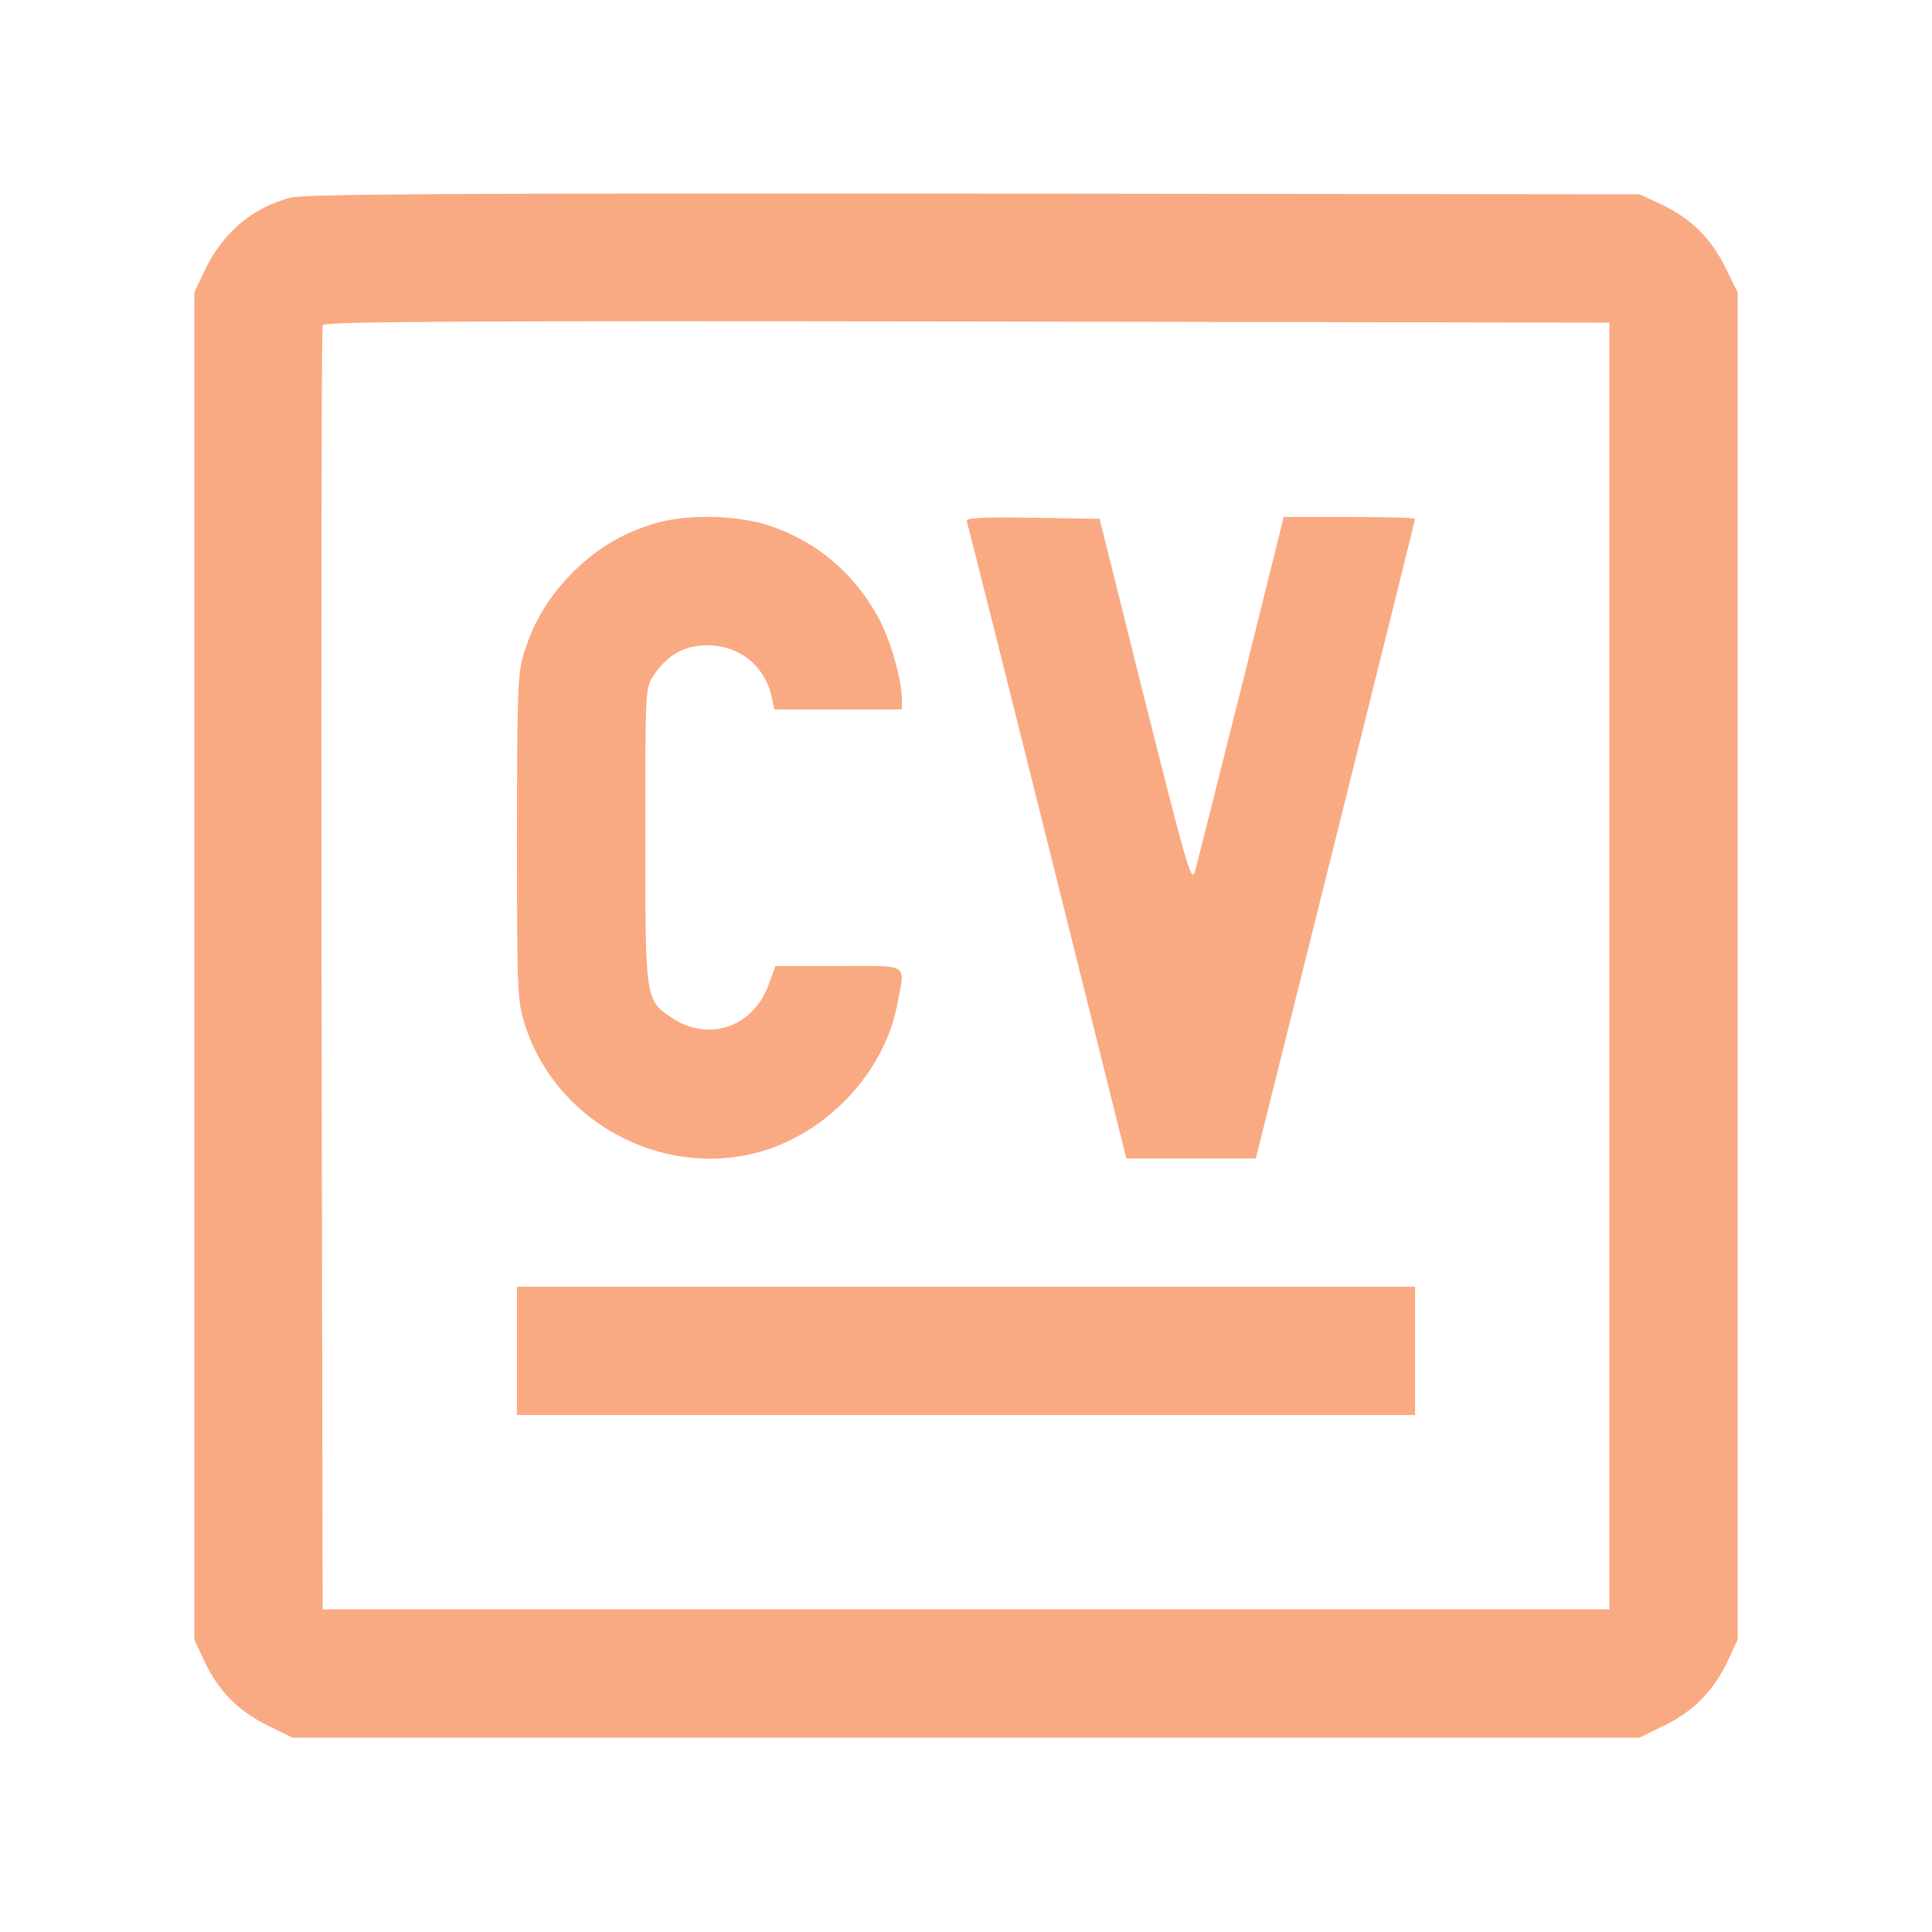 <?xml version="1.0" standalone="no"?>
<!DOCTYPE svg PUBLIC "-//W3C//DTD SVG 20010904//EN"
 "http://www.w3.org/TR/2001/REC-SVG-20010904/DTD/svg10.dtd">
<svg version="1.0" xmlns="http://www.w3.org/2000/svg"
 width="512pt" height="512pt" viewBox="0 0 512 512"
 preserveAspectRatio="xMidYMid meet">

<g transform="translate(0,512) scale(0.1,-0.1)"
fill="#FAAA82" stroke="none">
<path d="M769 4596 c-102 -27 -181 -95 -228 -196 l-26 -55 0 -1785 0 -1785 26
-56 c37 -79 90 -133 167 -171 l67 -33 1785 0 1785 0 67 33 c77 38 130 92 167
171 l26 56 0 1785 0 1785 -33 67 c-38 77 -92 130 -171 167 l-56 26 -1765 2
c-1378 1 -1775 -1 -1811 -11z m3496 -2036 l0 -1705 -1705 0 -1705 0 -3 1695
c-1 932 0 1701 3 1708 3 10 350 12 1707 10 l1703 -3 0 -1705z"/>
<path d="M1729 3731 c-88 -28 -154 -69 -218 -135 -63 -66 -99 -129 -125 -215
-14 -47 -16 -118 -16 -482 0 -398 1 -431 20 -491 79 -256 356 -410 615 -343
186 49 341 214 374 399 19 105 34 96 -157 96 l-167 0 -18 -49 c-40 -113 -160
-154 -257 -88 -70 47 -70 47 -70 483 0 390 0 391 23 425 35 53 82 79 140 79
86 0 154 -54 172 -137 l7 -33 169 0 169 0 0 28 c0 50 -30 155 -60 211 -64 119
-160 202 -285 246 -88 31 -229 34 -316 6z"/>
<path d="M2562 3738 c3 -7 99 -390 214 -850 l209 -838 171 0 172 0 211 845
c116 465 211 847 211 850 0 3 -78 5 -174 5 l-174 0 -111 -447 c-62 -247 -117
-466 -123 -488 -10 -38 -16 -19 -133 445 l-121 485 -178 3 c-141 2 -177 0
-174 -10z"/>
<path d="M1370 1540 l0 -170 1190 0 1190 0 0 170 0 170 -1190 0 -1190 0 0
-170z"/>
</g>
</svg>
